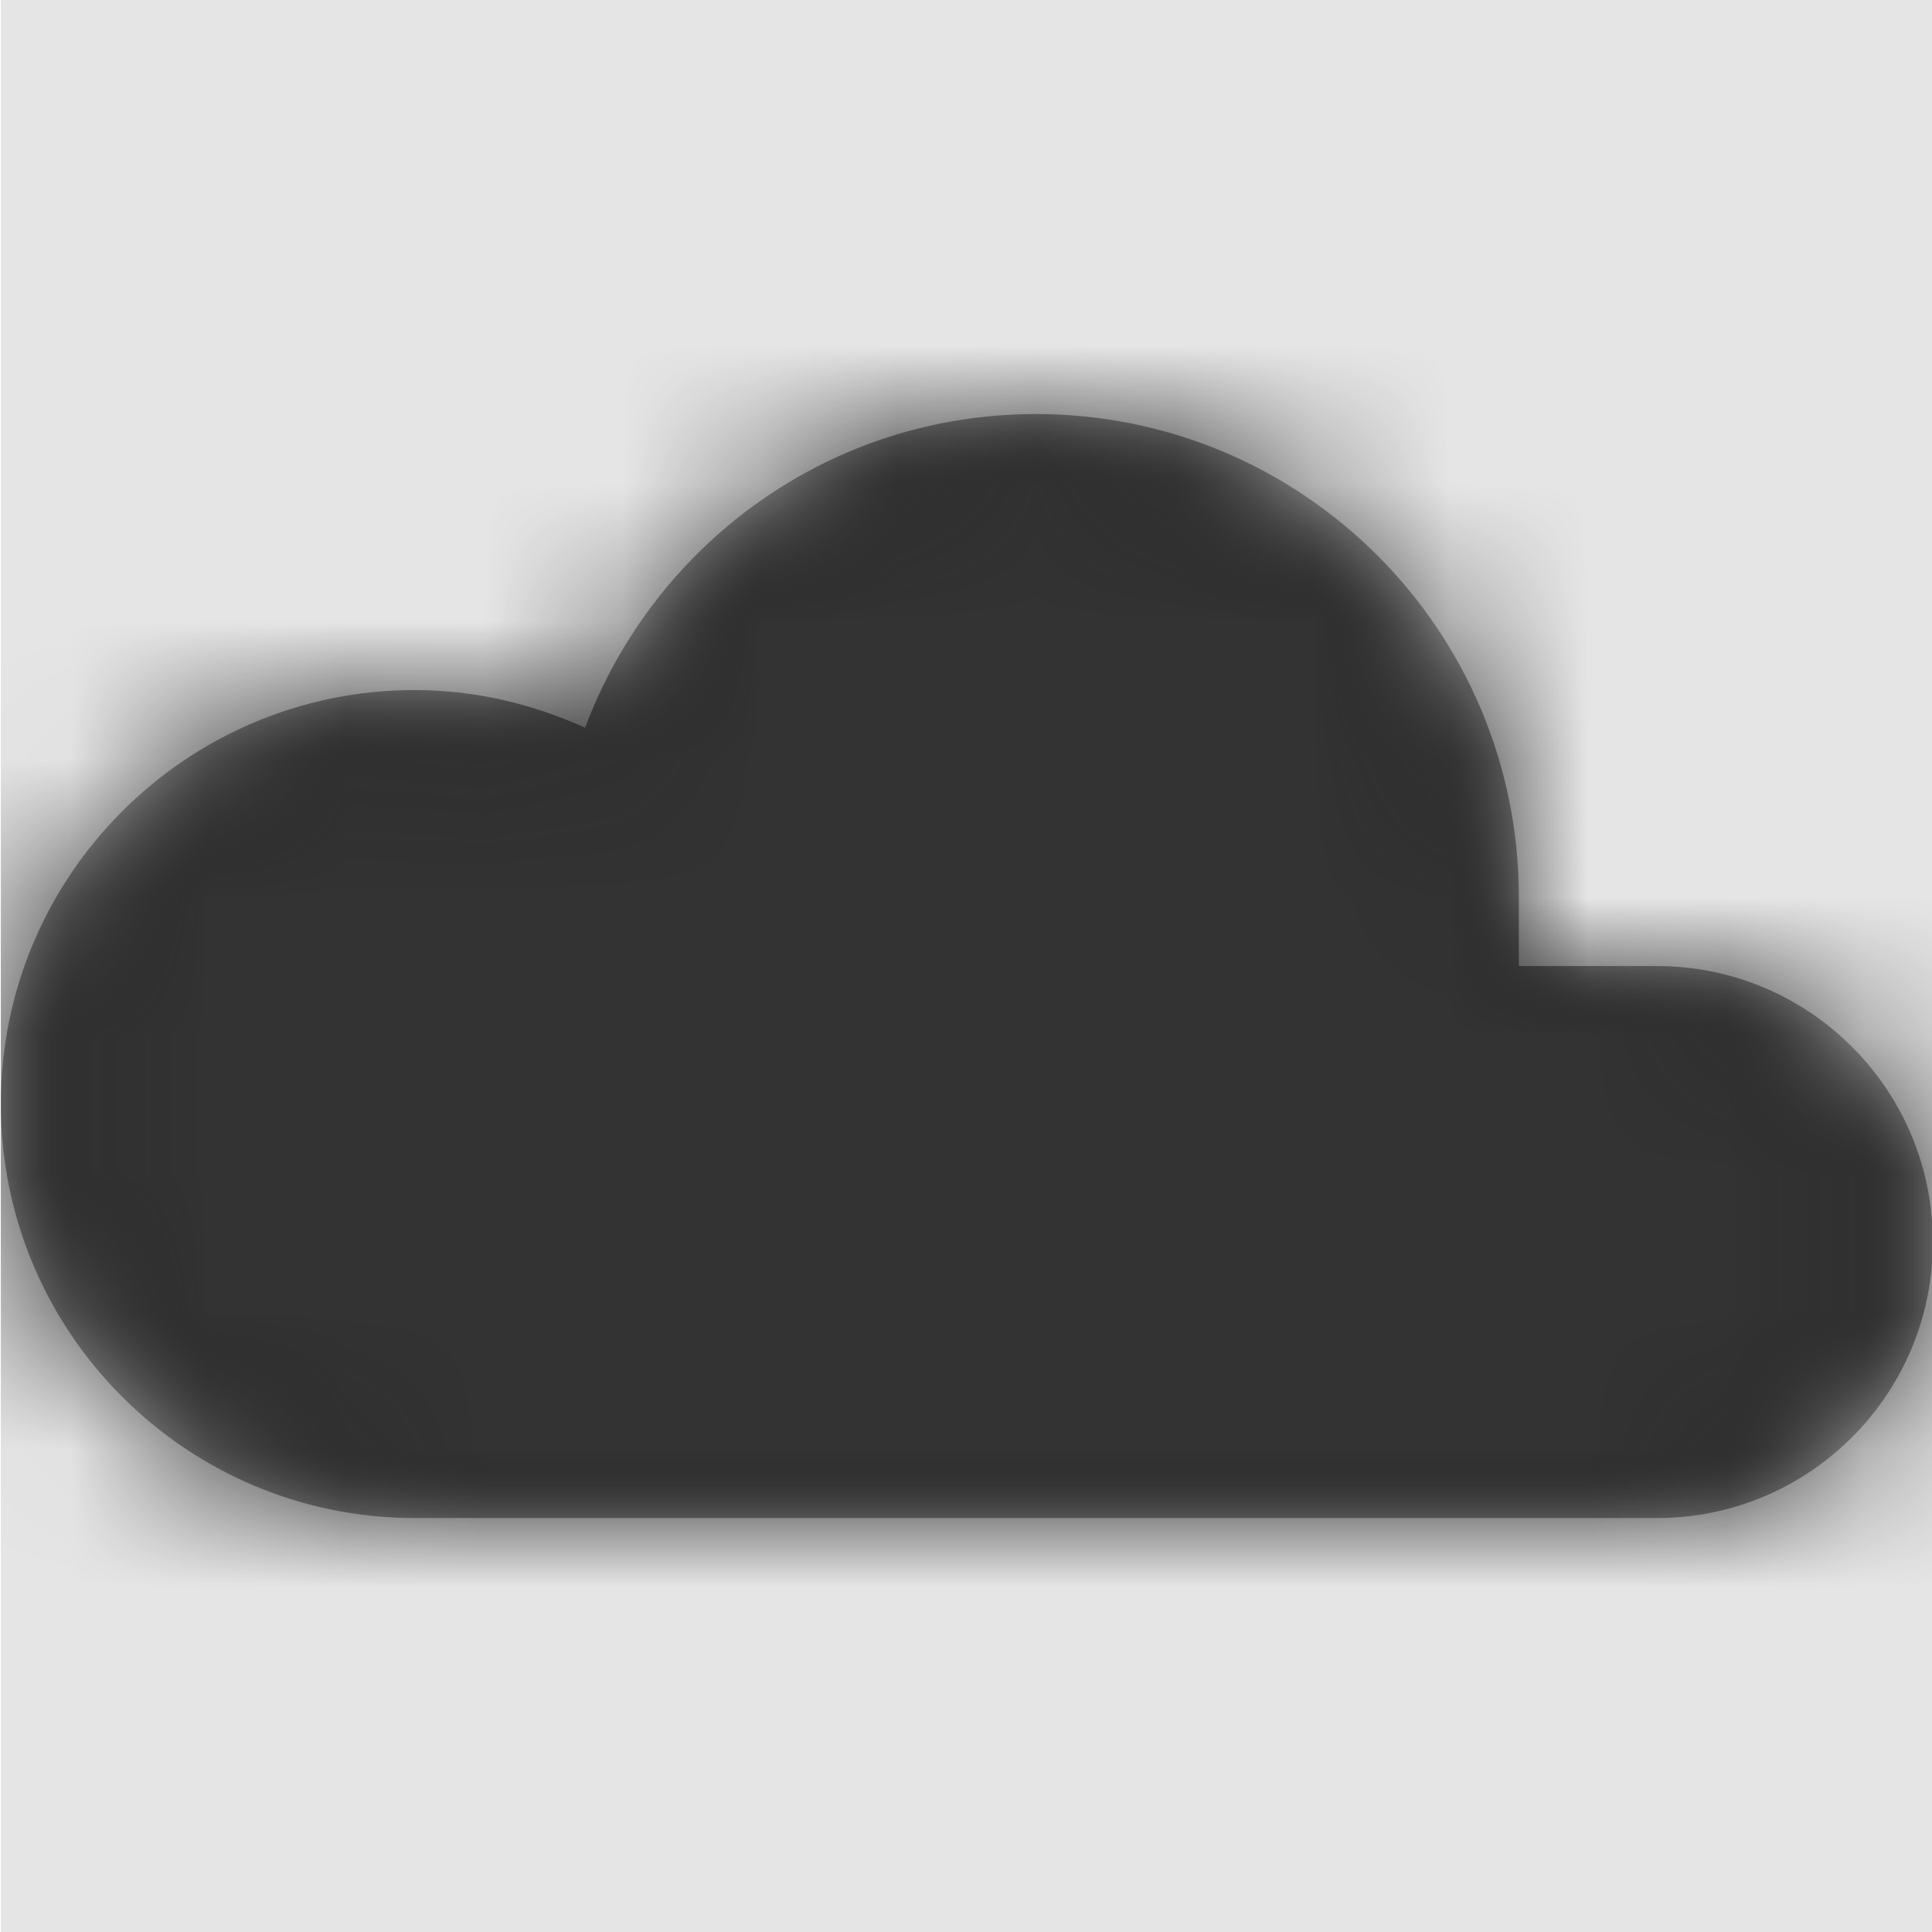 <svg width="1000" height="1000" viewBox="0 0 1000 1000" version="1.1" xmlns="http://www.w3.org/2000/svg" xmlns:xlink="http://www.w3.org/1999/xlink">
<title>cloud-fill</title>
<desc>Created using Figma</desc>
<g id="Canvas" transform="matrix(71.429 0 0 71.429 -64357.1 -4142.86)">
<rect x="901" y="58" width="14" height="14" fill="#E5E5E5"/>
<g id="cloud-fill">
<mask id="mask0_outline" mask-type="alpha">
<g id="Mask">
<use xlink:href="#path0_fill" transform="translate(901 61)" fill="#FFFFFF"/>
</g>
</mask>
<g id="Mask" mask="url(#mask0_outline)">
<use xlink:href="#path0_fill" transform="translate(901 61)"/>
</g>
<g id="&#226;&#134;&#170;&#240;&#159;&#142;&#168;Color" mask="url(#mask0_outline)">
<g id="Rectangle 3">
<use xlink:href="#path1_fill" transform="translate(901 58)" fill="#333333"/>
</g>
</g>
</g>
</g>
<defs>
<path id="path0_fill" d="M 14 6C 14 7.105 13.105 8 12 8L 3 8C 1.344 8 0 6.656 0 5C 0 3.344 1.344 2 3 2C 3.441 2 3.855 2.102 4.234 2.273C 4.73 0.945 6 0 7.5 0C 9.434 0 11 1.566 11 3.5L 11 4L 12 4C 13.105 4 14 4.895 14 6Z"/>
<path id="path1_fill" fill-rule="evenodd" d="M 0 0L 14 0L 14 14L 0 14L 0 0Z"/>
</defs>
</svg>
